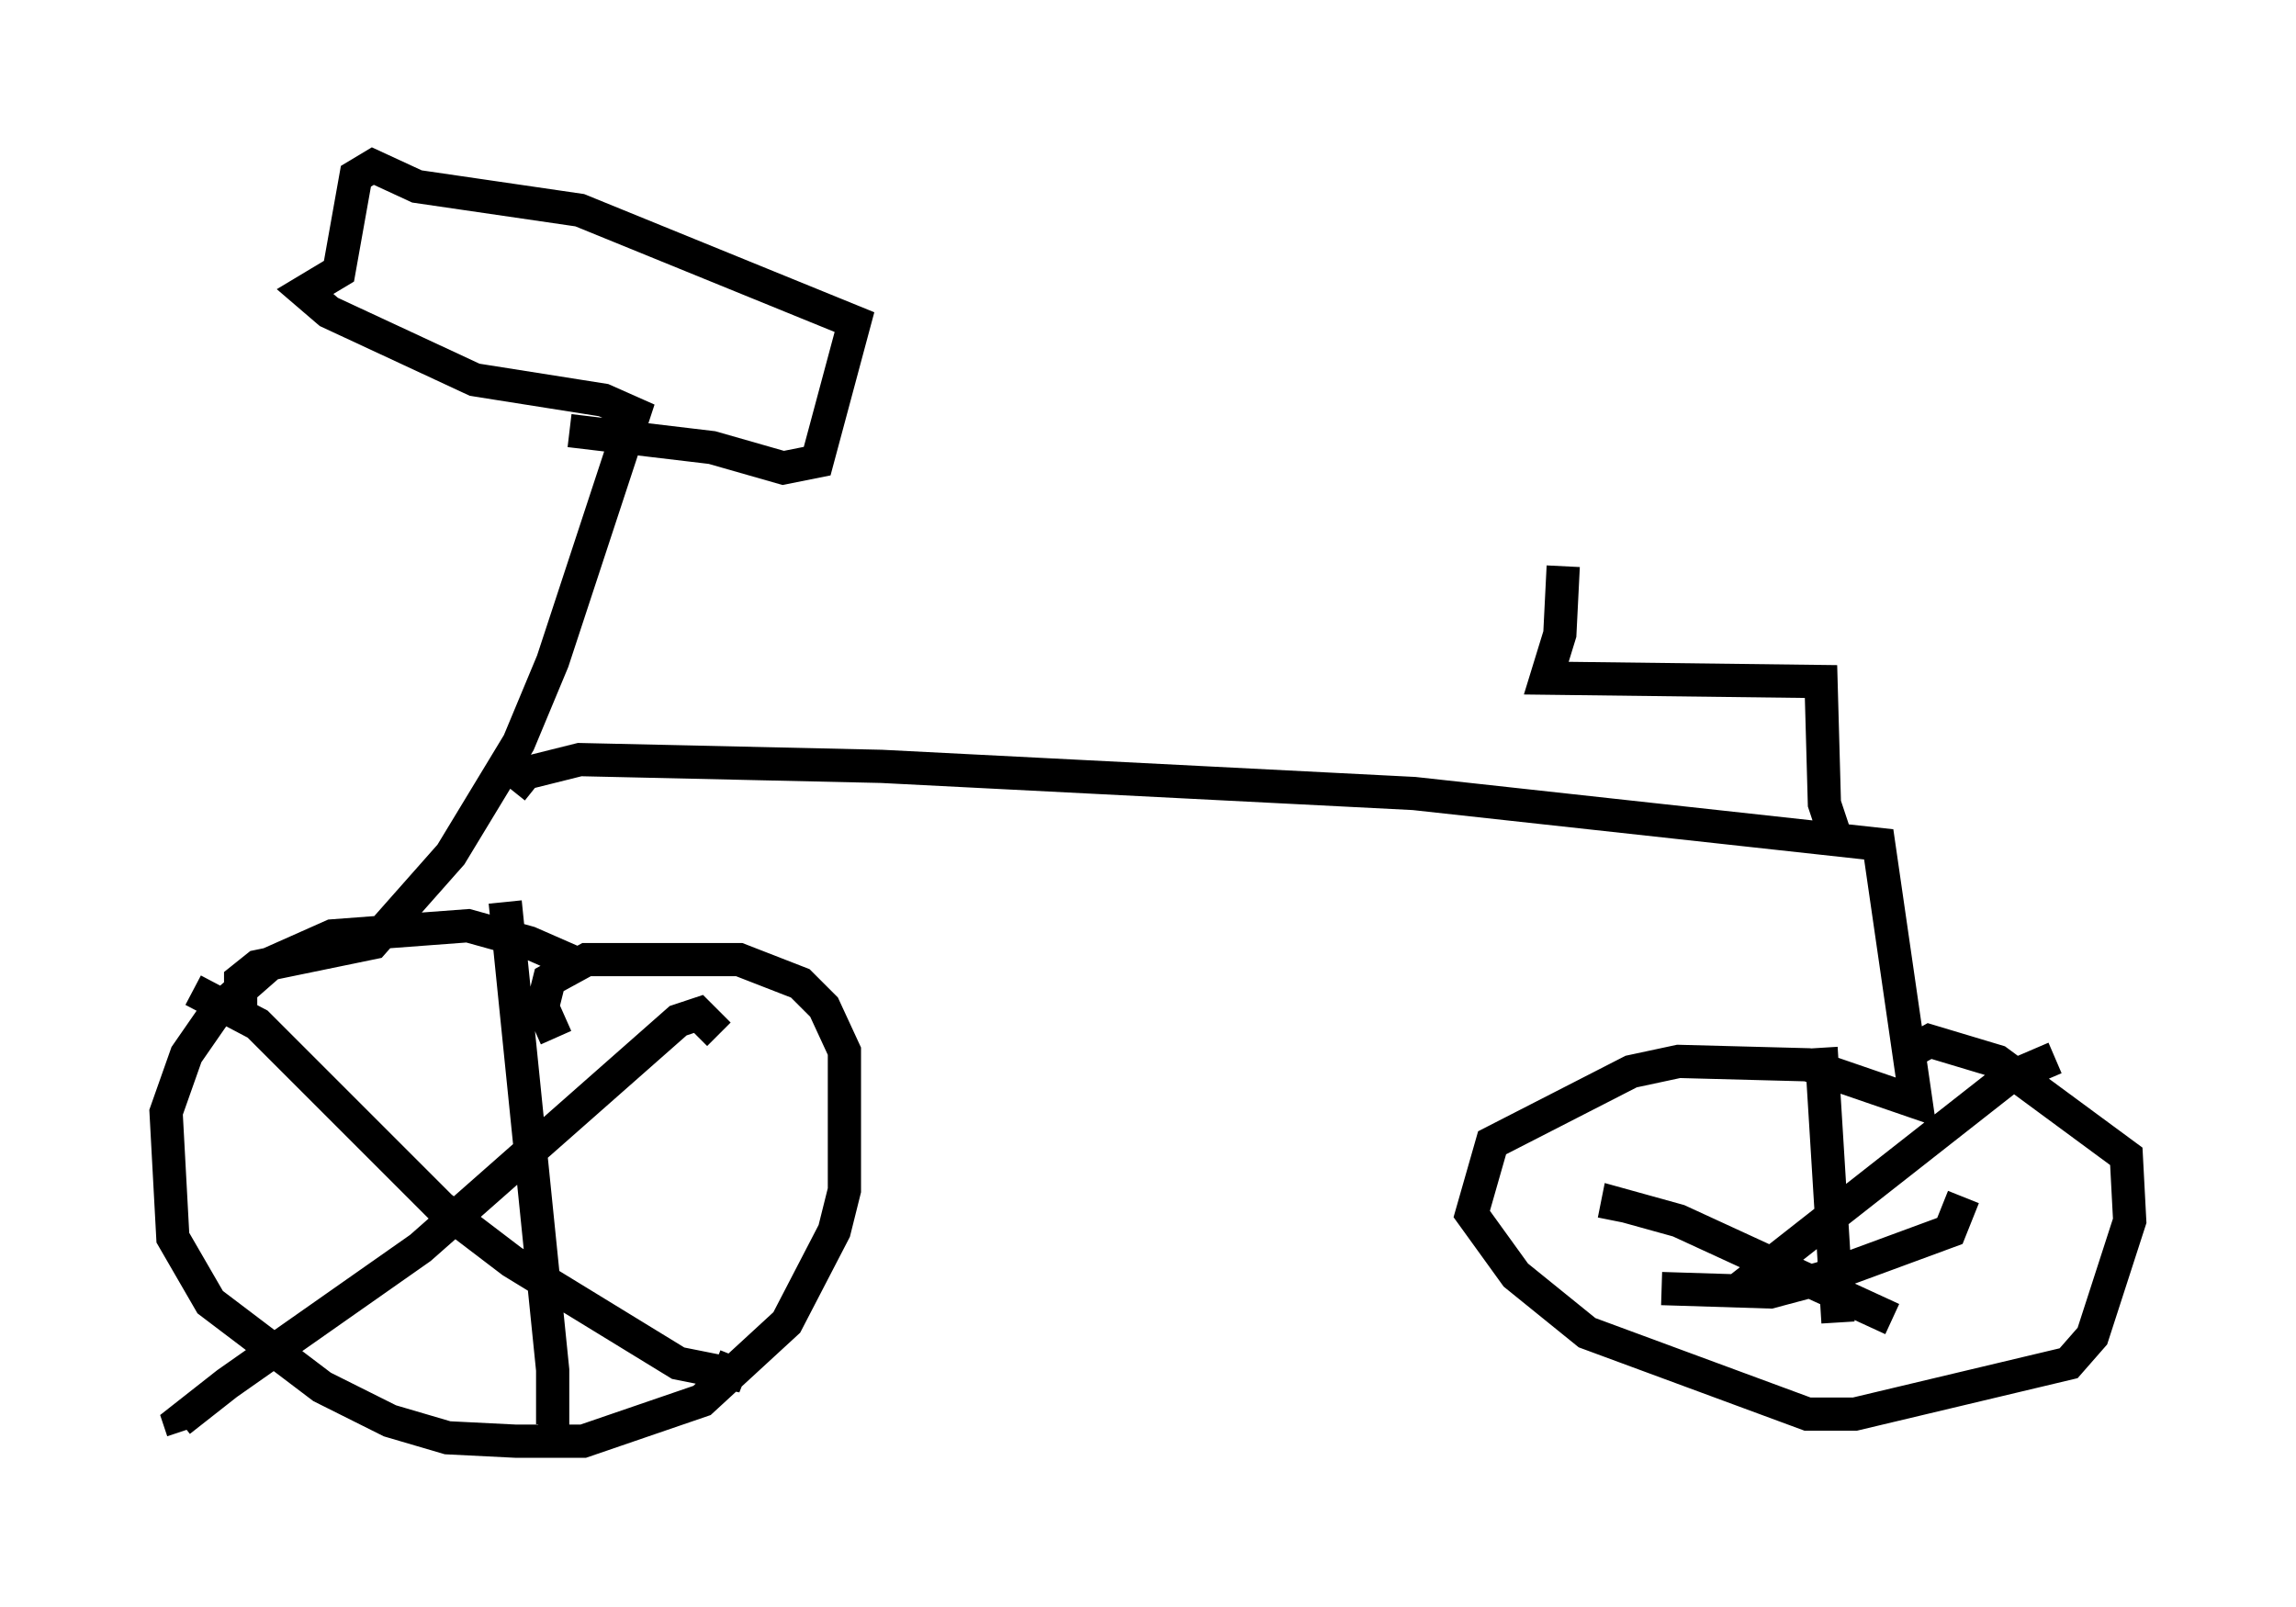 <?xml version="1.0" encoding="utf-8" ?>
<svg baseProfile="full" height="48.384" version="1.1" width="69.107" xmlns="http://www.w3.org/2000/svg" xmlns:ev="http://www.w3.org/2001/xml-events" xmlns:xlink="http://www.w3.org/1999/xlink"><defs /><rect fill="white" height="48.384" width="69.107" x="0" y="0" /><path d="M19.598, 31.236 m-2.042, -2.144 l-1.633, -0.715 -1.838, -0.51 l-4.083, 0.306 -1.838, 0.817 l-1.633, 1.429 -0.919, 1.327 l-0.613, 1.735 0.204, 3.777 l1.123, 1.94 3.369, 2.552 l2.042, 1.021 1.735, 0.51 l2.042, 0.102 2.042, 0.0 l3.573, -1.225 2.552, -2.348 l1.429, -2.756 0.306, -1.225 l0.0, -4.185 -0.613, -1.327 l-0.715, -0.715 -1.838, -0.715 l-4.594, 0.0 -1.123, 0.613 l-0.204, 0.817 0.408, 0.919 m-1.531, -4.083 l1.429, 14.088 0.0, 1.633 l-0.408, -0.102 m-10.413, -12.965 l1.94, 1.021 5.513, 5.513 l2.144, 1.633 5.002, 3.063 l1.531, 0.306 0.204, -0.51 m-0.51, -9.698 l-0.613, -0.613 -0.613, 0.204 l-7.758, 6.84 -5.819, 4.083 l-1.429, 1.123 0.102, 0.306 m1.735, -12.556 l0.0, -1.021 0.51, -0.408 l3.471, -0.715 2.348, -2.654 l2.042, -3.369 1.021, -2.45 l2.45, -7.452 -0.919, -0.408 l-3.879, -0.613 -4.39, -2.042 l-0.715, -0.613 1.021, -0.613 l0.51, -2.858 0.51, -0.306 l1.327, 0.613 4.9, 0.715 l8.269, 3.369 -1.123, 4.185 l-1.021, 0.204 -2.144, -0.613 l-4.288, -0.51 m-1.735, 10.821 l0.408, -0.51 1.633, -0.408 l9.086, 0.204 16.027, 0.817 l13.986, 1.531 1.123, 7.758 l-3.267, -1.123 -3.879, -0.102 l-1.429, 0.306 -4.185, 2.144 l-0.613, 2.144 1.327, 1.838 l2.144, 1.735 6.635, 2.45 l1.429, 0.0 6.431, -1.531 l0.715, -0.817 1.123, -3.471 l-0.102, -1.94 -3.879, -2.858 l-2.042, -0.613 -0.919, 0.51 m-2.348, -0.306 l0.51, 8.269 m-6.738, -3.063 l0.102, -0.51 1.838, 0.51 l6.431, 2.96 m4.9, -7.861 l-1.429, 0.613 -8.065, 6.329 m-2.348, 0.0 l3.267, 0.102 1.531, -0.408 l3.879, -1.429 0.408, -1.021 m-3.777, -10.617 l-0.408, -1.225 -0.102, -3.675 l-8.269, -0.102 0.408, -1.327 l0.102, -2.042 " fill="none" stroke="black" stroke-width="1" /></svg>